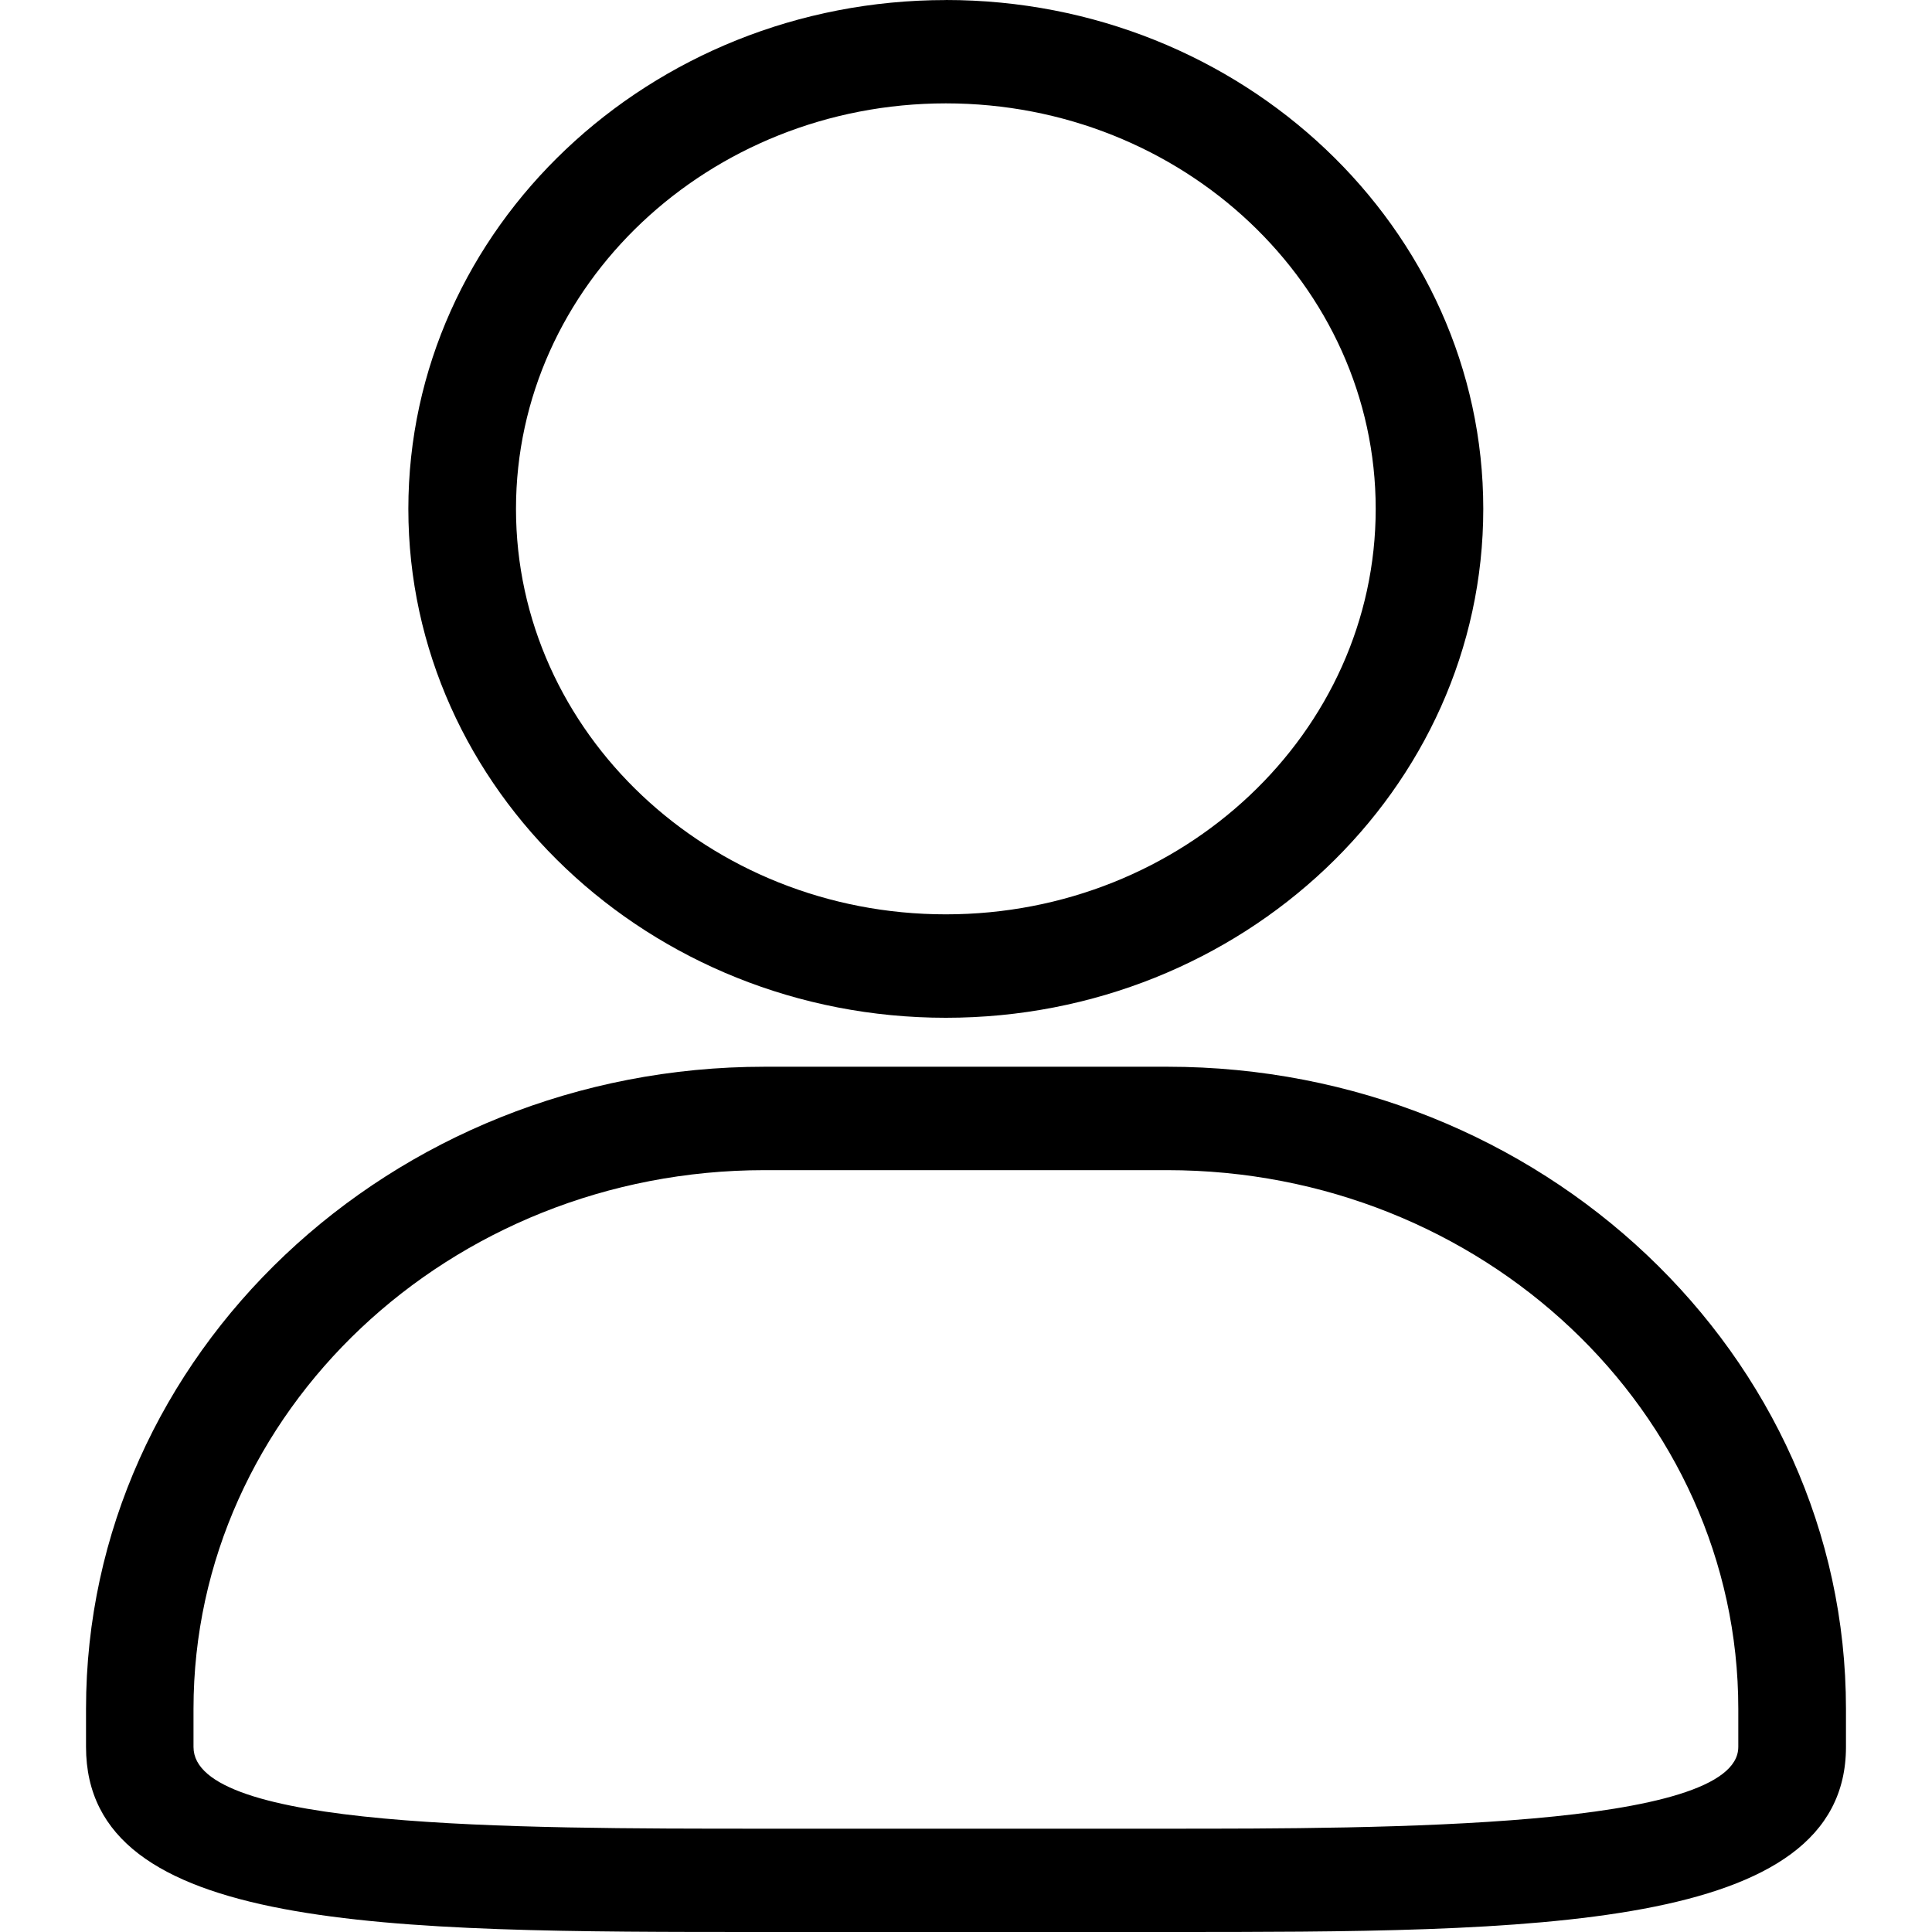 <?xml version="1.0" standalone="no"?><!DOCTYPE svg PUBLIC "-//W3C//DTD SVG 1.1//EN" "http://www.w3.org/Graphics/SVG/1.1/DTD/svg11.dtd"><svg t="1533365873147" class="icon" style="" viewBox="0 0 1024 1024" version="1.1" xmlns="http://www.w3.org/2000/svg" p-id="14334" xmlns:xlink="http://www.w3.org/1999/xlink" width="64" height="64"><defs><style type="text/css"></style></defs><path d="M501.315 0.031c-157.071 0-284.882 120.996-284.882 269.691s127.811 269.722 284.882 269.722 284.851-120.996 284.851-269.722S658.386 0 501.315 0v0.031z m0 484.588c-125.67 0-227.83-96.435-227.83-214.902 0-118.497 102.159-214.871 227.83-214.932 125.609 0 227.835 96.435 227.835 214.932s-102.164 214.902-227.835 214.902z m117.386 80.773H405.238c-198.323 0-359.644 152.637-359.644 340.301v20.183C45.594 1024 204.324 1024 405.238 1024h213.458c193.019 0 359.706 0 359.706-98.094v-20.183c0.005-187.668-161.377-340.332-359.7-340.332z m302.628 360.55c0 43.3-189.44 43.3-302.694 43.3H405.212c-134.83 0-302.653 0-302.653-43.3v-20.188c0-157.44 135.762-285.548 302.653-285.548h213.427c166.932 0 302.694 128.082 302.694 285.522v20.214z" p-id="14335" fill="#000000"></path></svg>